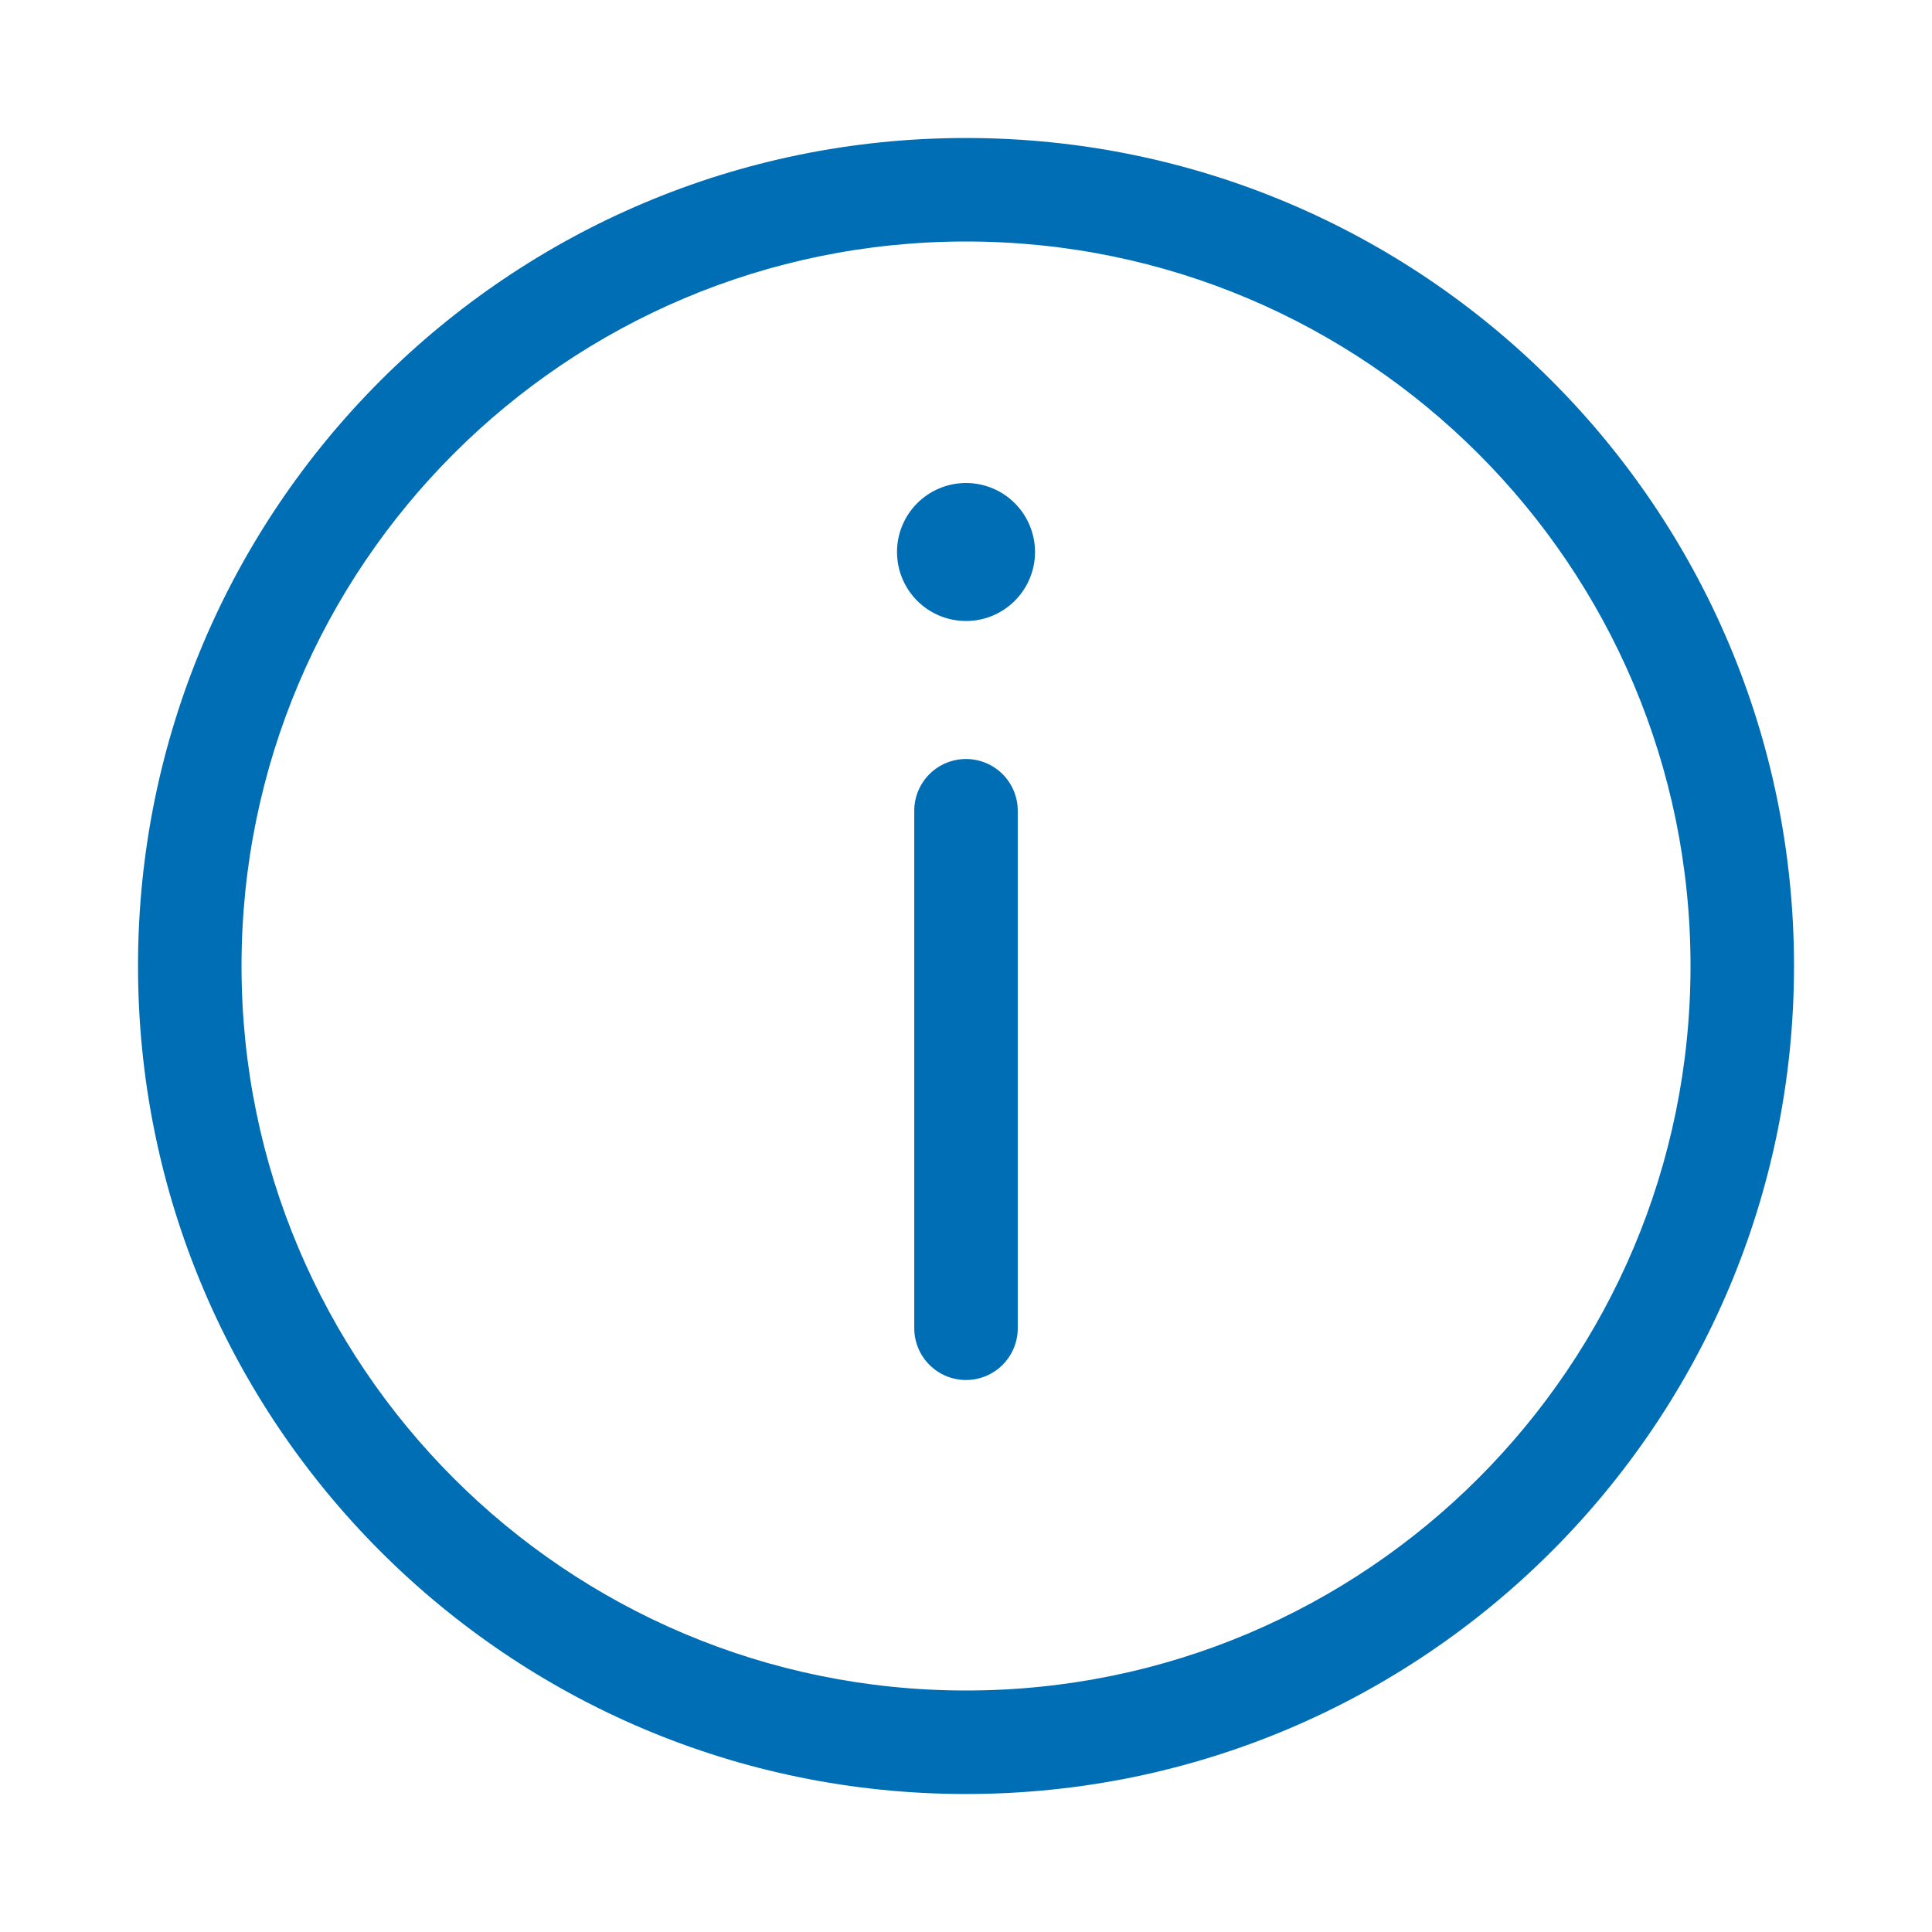 <svg width="94" height="94" viewBox="0 0 94 94" fill="none" xmlns="http://www.w3.org/2000/svg">
<path d="M50.358 26.857C50.358 27.748 50.004 28.602 49.374 29.231C48.745 29.861 47.891 30.214 47.001 30.214C46.11 30.214 45.256 29.861 44.627 29.231C43.997 28.602 43.643 27.748 43.643 26.857C43.643 25.967 43.997 25.113 44.627 24.483C45.256 23.854 46.11 23.5 47.001 23.5C47.891 23.5 48.745 23.854 49.374 24.483C50.004 25.113 50.358 25.967 50.358 26.857ZM44.483 39.447V64.625C44.483 65.293 44.748 65.933 45.22 66.405C45.692 66.878 46.333 67.143 47.001 67.143C47.668 67.143 48.309 66.878 48.781 66.405C49.253 65.933 49.518 65.293 49.518 64.625V39.447C49.518 38.779 49.253 38.138 48.781 37.666C48.309 37.194 47.668 36.929 47.001 36.929C46.333 36.929 45.692 37.194 45.22 37.666C44.748 38.138 44.483 38.779 44.483 39.447ZM6.715 47C6.715 24.752 24.753 6.714 47.001 6.714C69.248 6.714 87.286 24.752 87.286 47C87.286 69.248 69.248 87.286 47.001 87.286C24.753 87.286 6.715 69.248 6.715 47ZM47.001 11.75C27.532 11.75 11.751 27.532 11.751 47C11.751 66.468 27.532 82.25 47.001 82.25C66.469 82.25 82.251 66.468 82.251 47C82.251 27.532 66.469 11.75 47.001 11.75Z" fill="#006EB4"/>
</svg>
